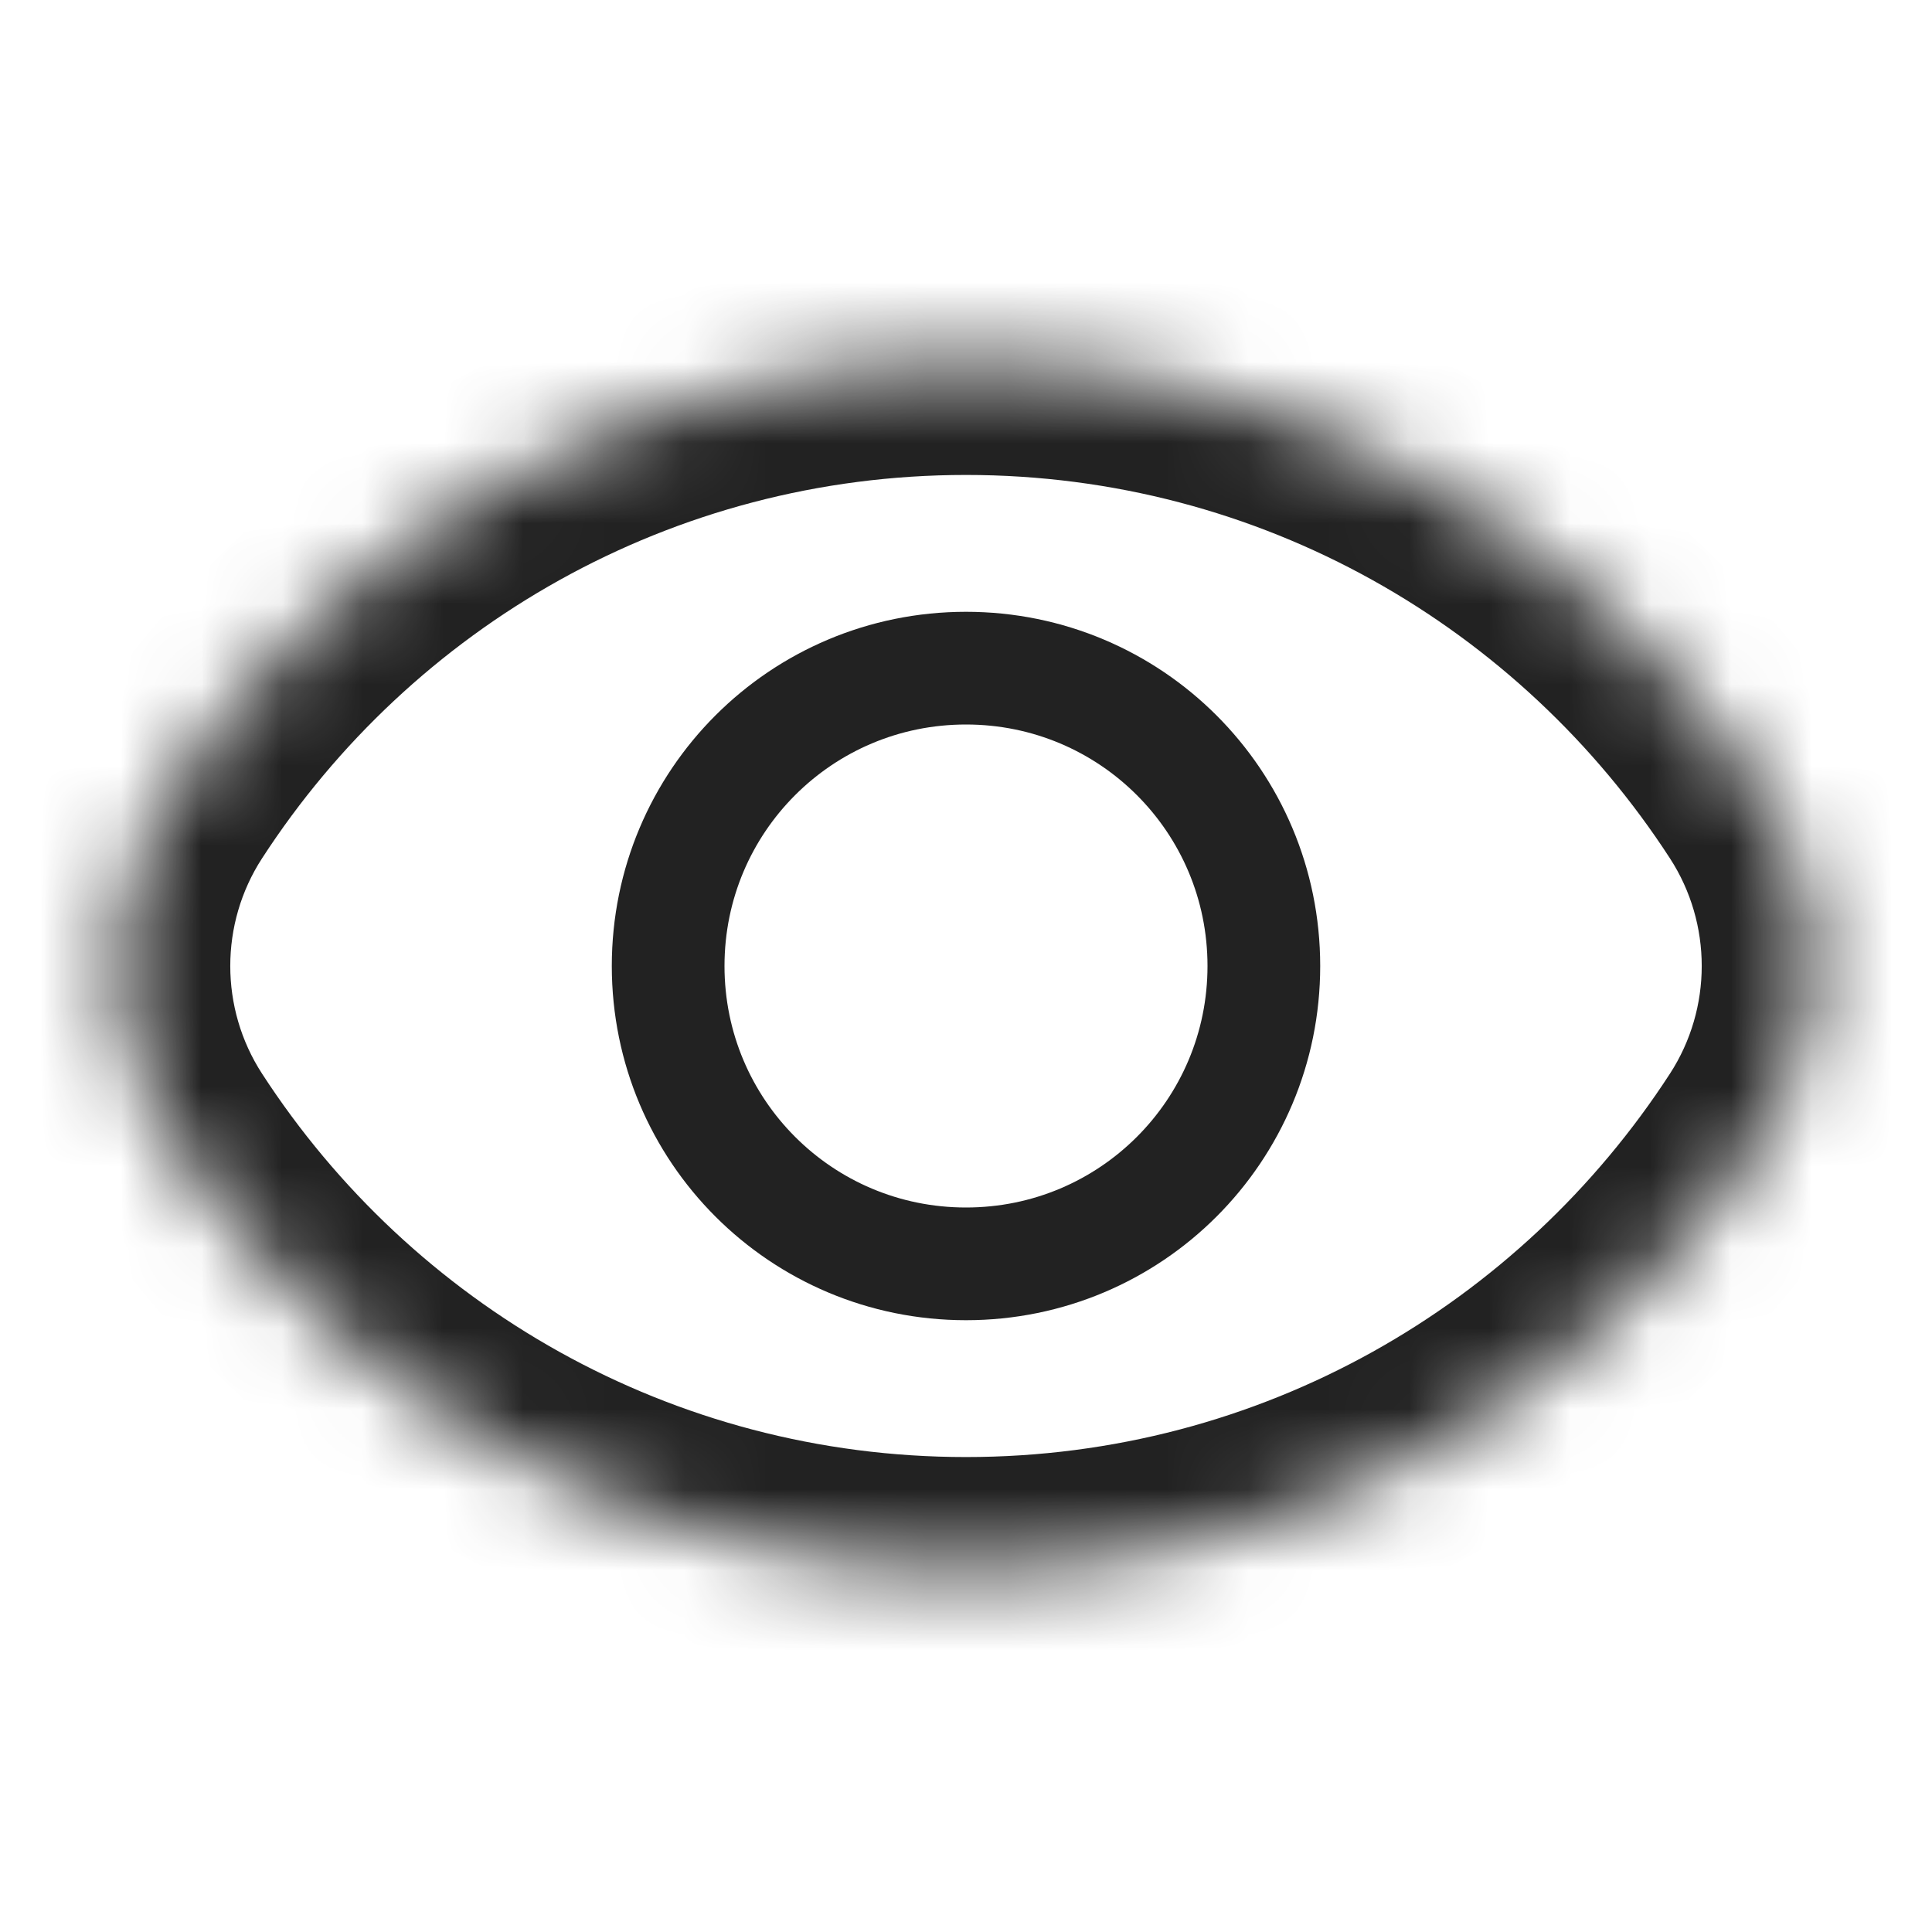 <svg width="24" height="24" viewBox="0 0 24 24" fill="none" xmlns="http://www.w3.org/2000/svg">
<mask id="path-1-inside-1_4916_2241" fill="white">
<path fill-rule="evenodd" clip-rule="evenodd" d="M2.08 14.099C1.254 12.824 1.254 11.176 2.08 9.901C4.188 6.651 7.841 4.5 12 4.5C16.158 4.5 19.812 6.651 21.919 9.901C22.746 11.176 22.746 12.824 21.919 14.099C19.812 17.349 16.158 19.5 12 19.5C7.841 19.5 4.188 17.349 2.08 14.099Z"/>
</mask>
<path d="M21.919 9.901L23.094 9.139L21.919 9.901ZM21.919 14.099L20.745 13.337L21.919 14.099ZM2.08 9.901L3.255 10.663L2.08 9.901ZM2.08 14.099L0.906 14.861L2.08 14.099ZM12 3.1C7.346 3.1 3.26 5.51 0.906 9.139L3.255 10.663C5.116 7.793 8.337 5.9 12 5.9V3.1ZM23.094 9.139C20.74 5.51 16.654 3.1 12 3.1V5.9C15.663 5.9 18.884 7.793 20.745 10.663L23.094 9.139ZM12 20.9C16.654 20.9 20.74 18.49 23.094 14.861L20.745 13.337C18.884 16.207 15.663 18.1 12 18.1V20.9ZM0.906 14.861C3.26 18.49 7.346 20.9 12 20.9V18.1C8.337 18.1 5.116 16.207 3.255 13.337L0.906 14.861ZM20.745 10.663C21.271 11.474 21.271 12.526 20.745 13.337L23.094 14.861C24.221 13.122 24.221 10.878 23.094 9.139L20.745 10.663ZM0.906 9.139C-0.221 10.878 -0.221 13.122 0.906 14.861L3.255 13.337C2.729 12.526 2.729 11.474 3.255 10.663L0.906 9.139Z" fill="#222222" mask="url(#path-1-inside-1_4916_2241)"/>
<path d="M12 8.3C9.953 8.3 8.3 9.953 8.3 12C8.3 14.047 9.953 15.7 12 15.7C14.047 15.7 15.7 14.047 15.7 12C15.7 9.953 14.047 8.3 12 8.3Z" stroke="#222222" stroke-width="1.4"/>
</svg>
